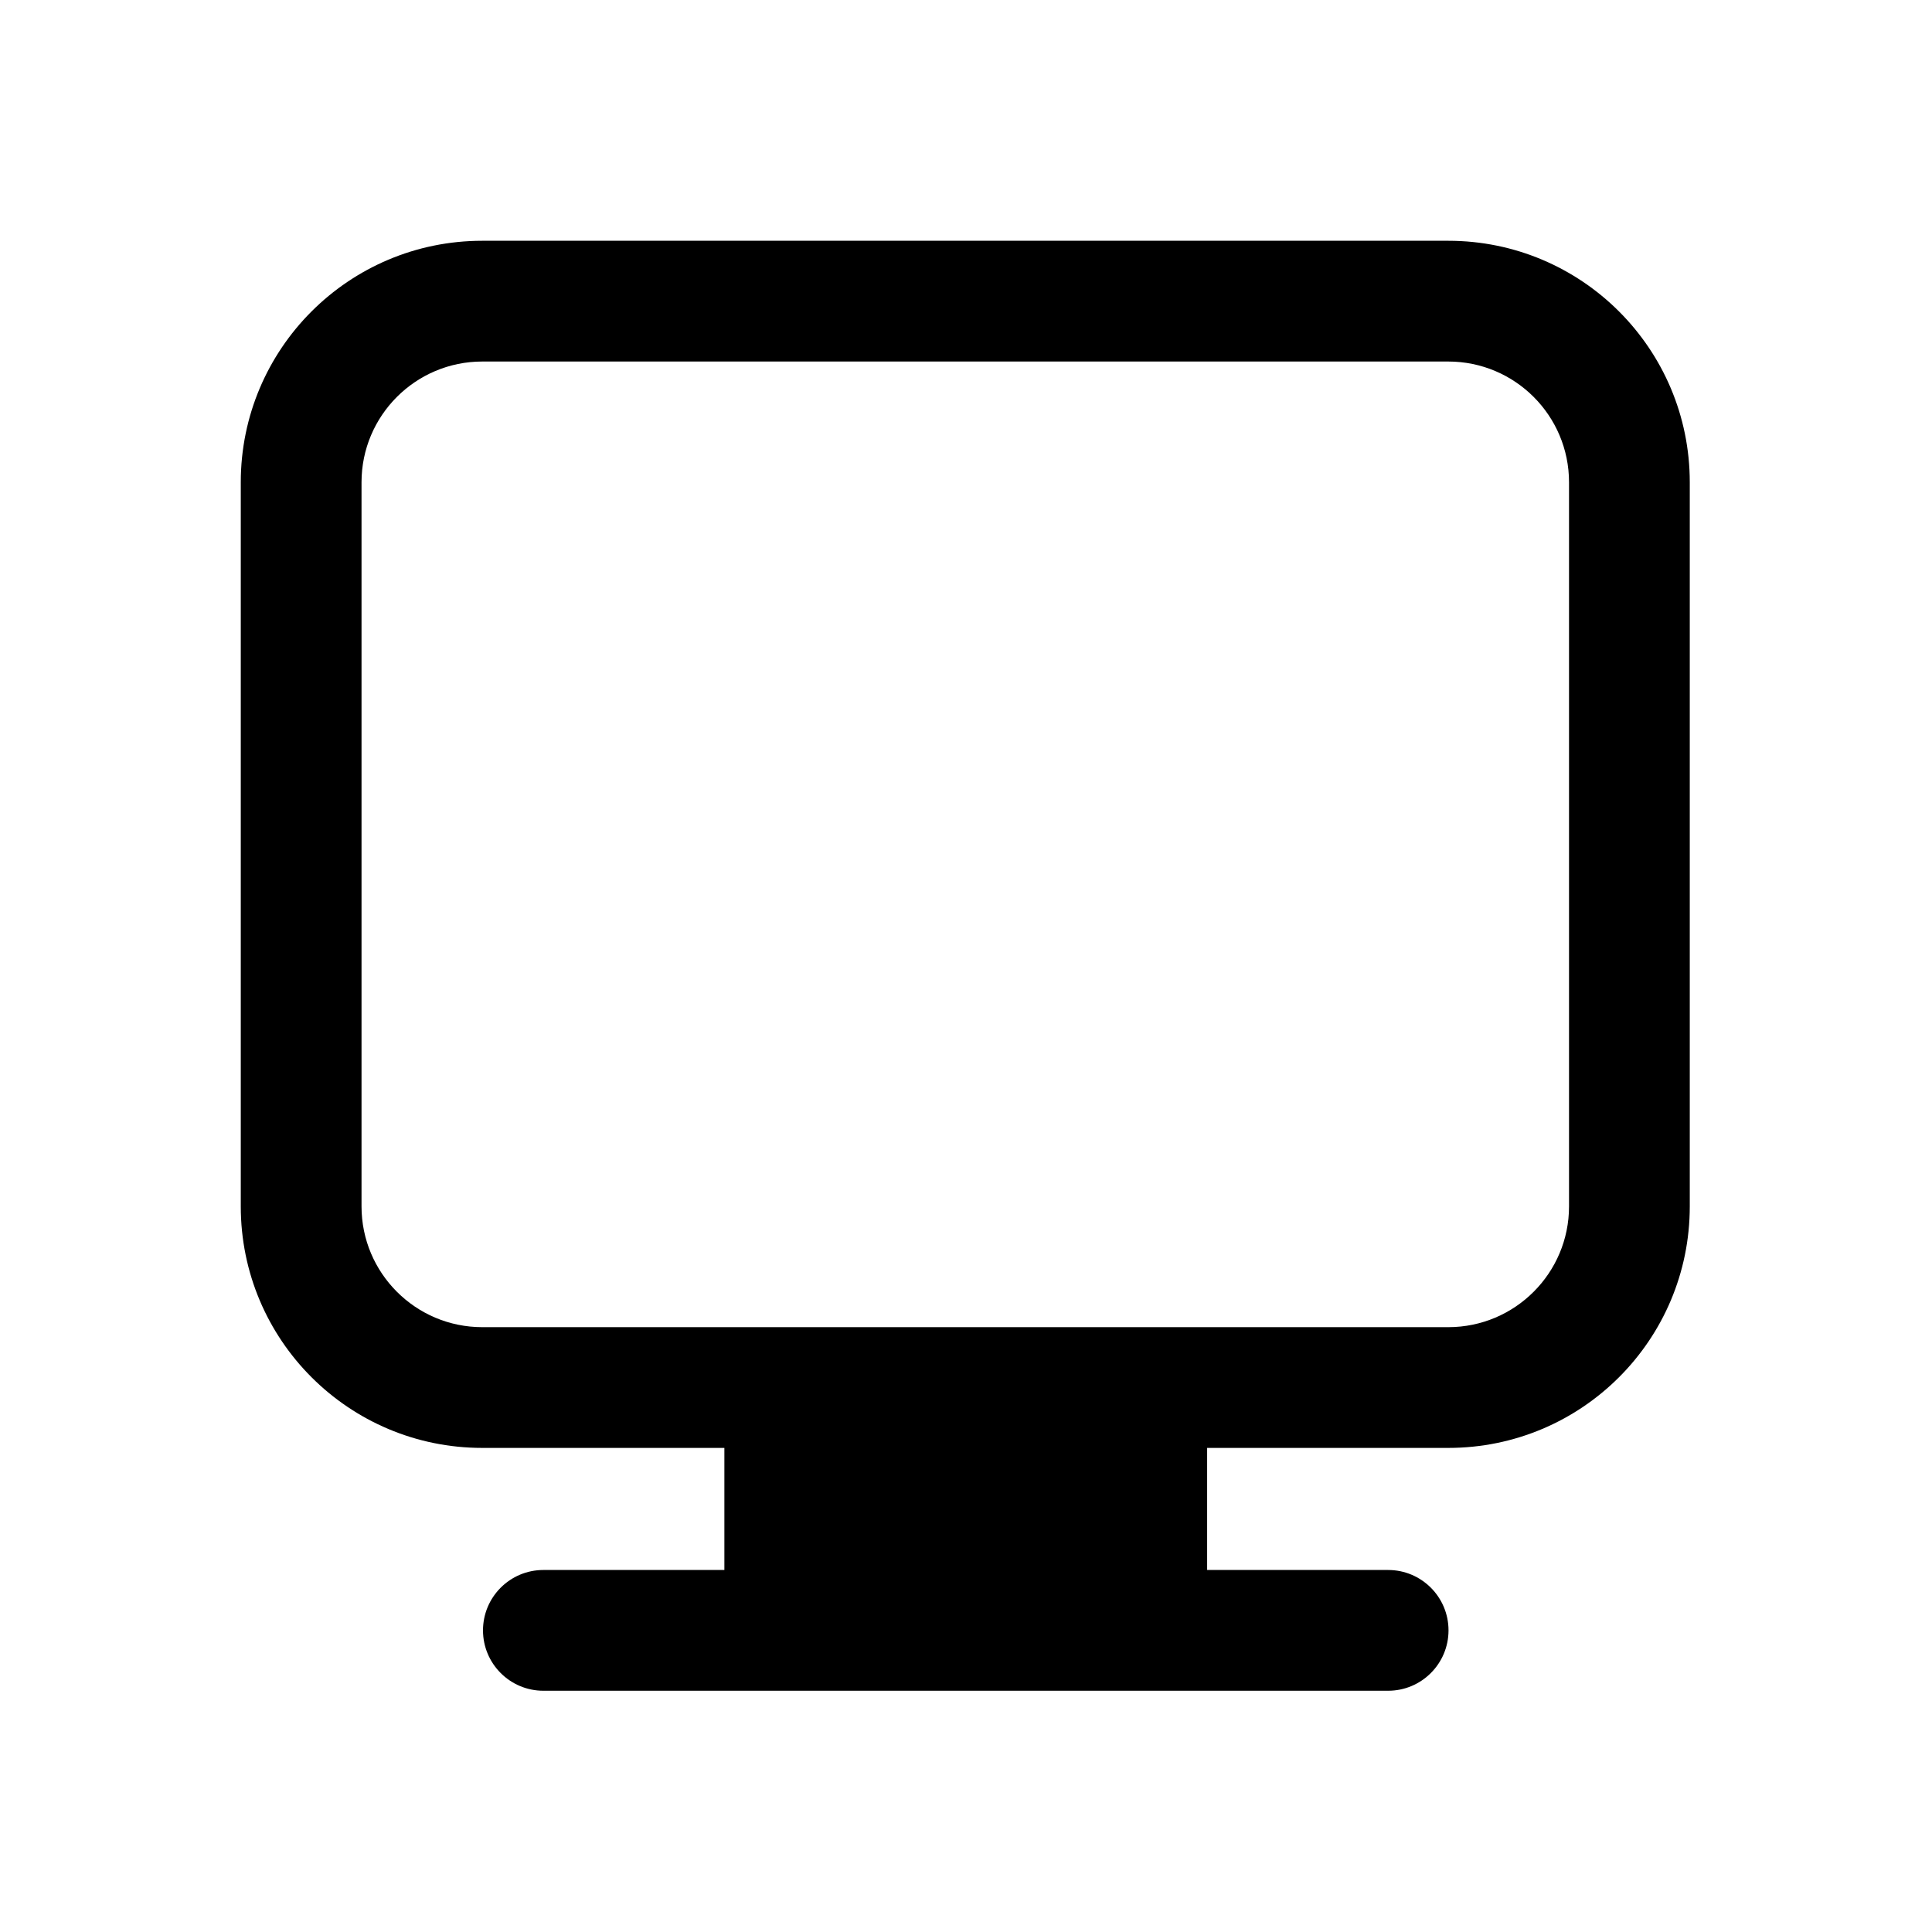 <svg viewBox="0 0 16 16" version="1.1" xmlns="http://www.w3.org/2000/svg" xmlns:xlink="http://www.w3.org/1999/xlink">
  <g stroke="none" stroke-width="1" fill="none" fill-rule="evenodd">
    <g fill="currentColor" fill-rule="nonzero">
      <path d="M3.994,1.994 C2.889,1.994 1.994,2.889 1.994,3.994 L1.994,9.991 C1.994,11.096 2.889,11.991 3.994,11.991 L5.999,11.991 L5.999,13.002 L4.5,13.002 C4.224,13.002 4,13.226 4,13.502 C4,13.778 4.224,14.002 4.5,14.002 L11.496,14.002 C11.772,14.002 11.996,13.778 11.996,13.502 C11.996,13.226 11.772,13.002 11.496,13.002 L9.997,13.002 L9.997,11.991 L11.994,11.991 C13.099,11.991 13.994,11.096 13.994,9.991 L13.994,3.994 C13.994,2.889 13.099,1.994 11.994,1.994 L3.994,1.994 Z M8.997,11.991 L6.999,11.991 L6.999,13.002 L8.997,13.002 L8.997,11.991 Z M2.994,3.994 C2.994,3.442 3.442,2.994 3.994,2.994 L11.994,2.994 C12.546,2.994 12.994,3.442 12.994,3.994 L12.994,9.991 C12.994,10.543 12.546,10.991 11.994,10.991 L3.994,10.991 C3.442,10.991 2.994,10.543 2.994,9.991 L2.994,3.994 Z"></path>
    </g>
  </g>
</svg>

